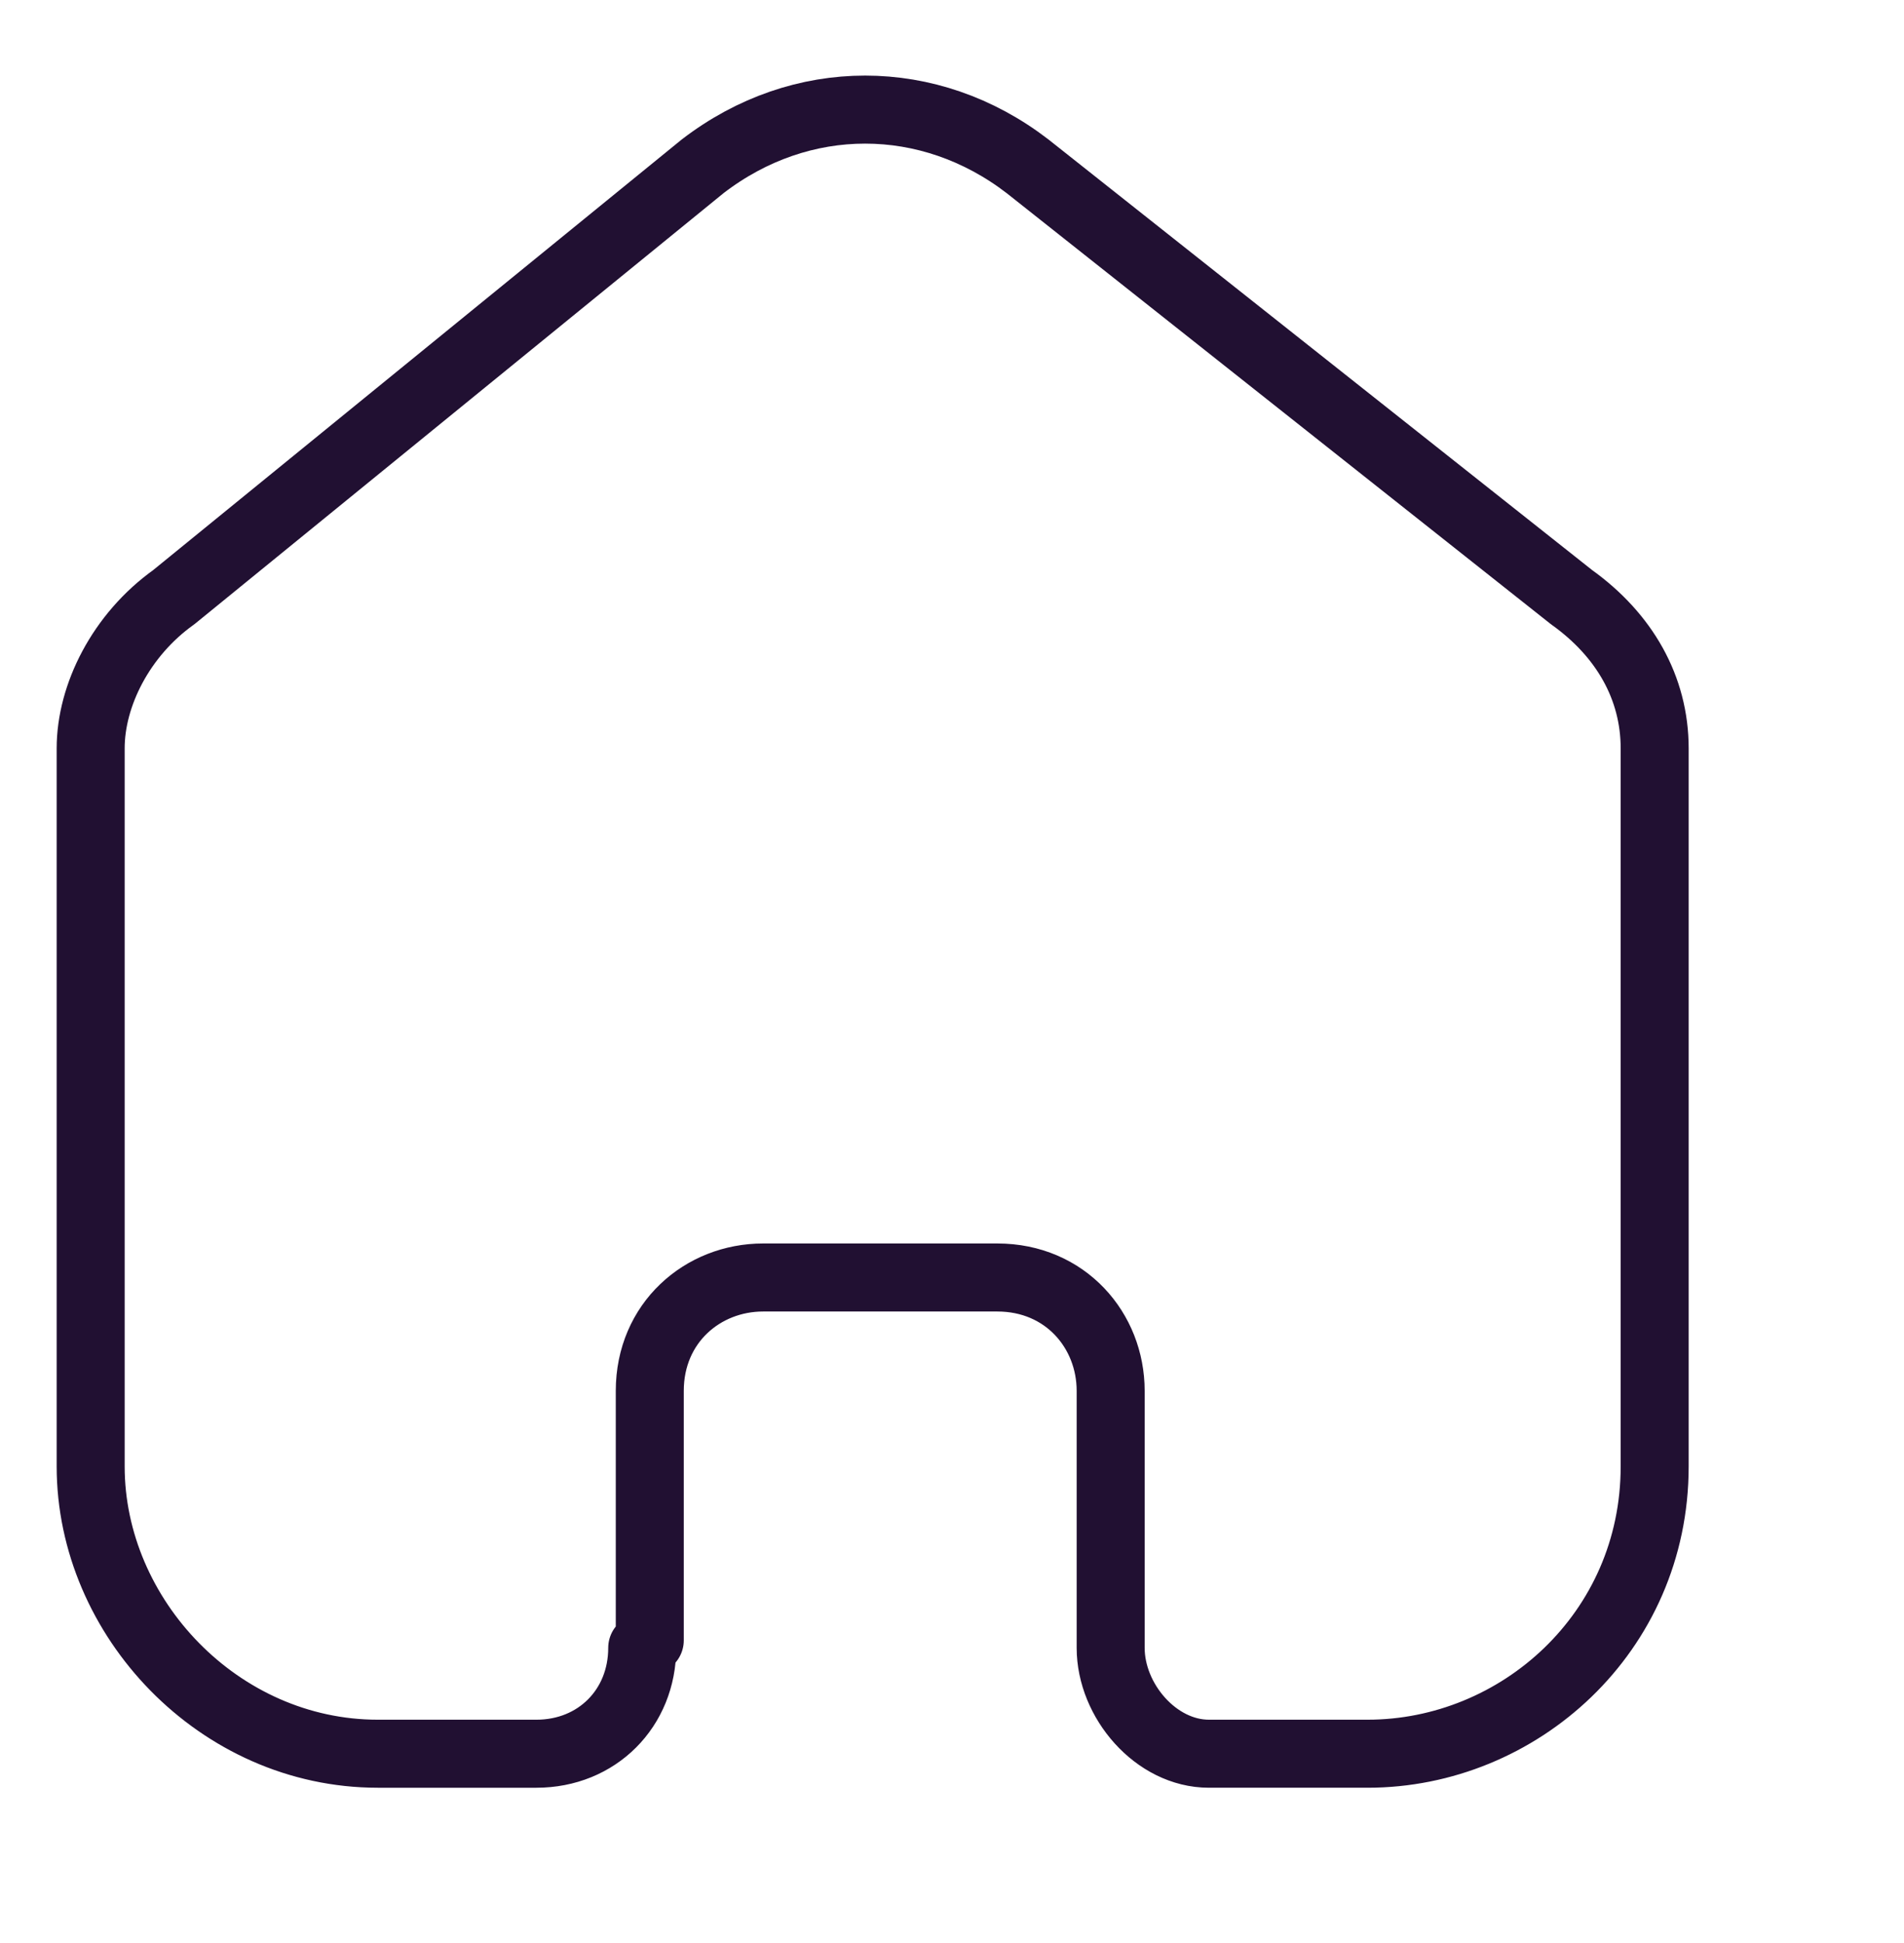 <?xml version="1.0" encoding="UTF-8"?>
<svg xmlns="http://www.w3.org/2000/svg" version="1.1" viewBox="0 0 25.2 25.7">
  <defs>
    <style>
      .cls-1 {
        fill: none;
        stroke: #211032;
        stroke-linecap: round;
        stroke-linejoin: round;
        stroke-width: .9px;
      }
    </style>
  </defs>
  <!-- Generator: Adobe Illustrator 28.7.1, SVG Export Plug-In . SVG Version: 1.2.0 Build 142)  -->
  <g>
    <g id="Layer_1">
      <g id="Layer_1-2" data-name="Layer_1">
        <g id="Home-5">
          <path id="Home-6" class="cls-1" d="M8.6,21.7v-3.3c0-.9.7-1.5,1.5-1.5h3.1c.9,0,1.5.7,1.5,1.5h0v3.4c0,.7.6,1.4,1.3,1.4h2.1c2,0,3.8-1.6,3.8-3.8h0v-9.5c0-.8-.4-1.5-1.1-2l-7.2-5.7c-1.3-1-3-1-4.3,0L2.3,7.9c-.7.5-1.1,1.3-1.1,2v9.5c0,2,1.7,3.8,3.8,3.8h2.1c.8,0,1.4-.6,1.4-1.4h0"/>
        </g>
      </g>
    </g>
  </g>
</svg>